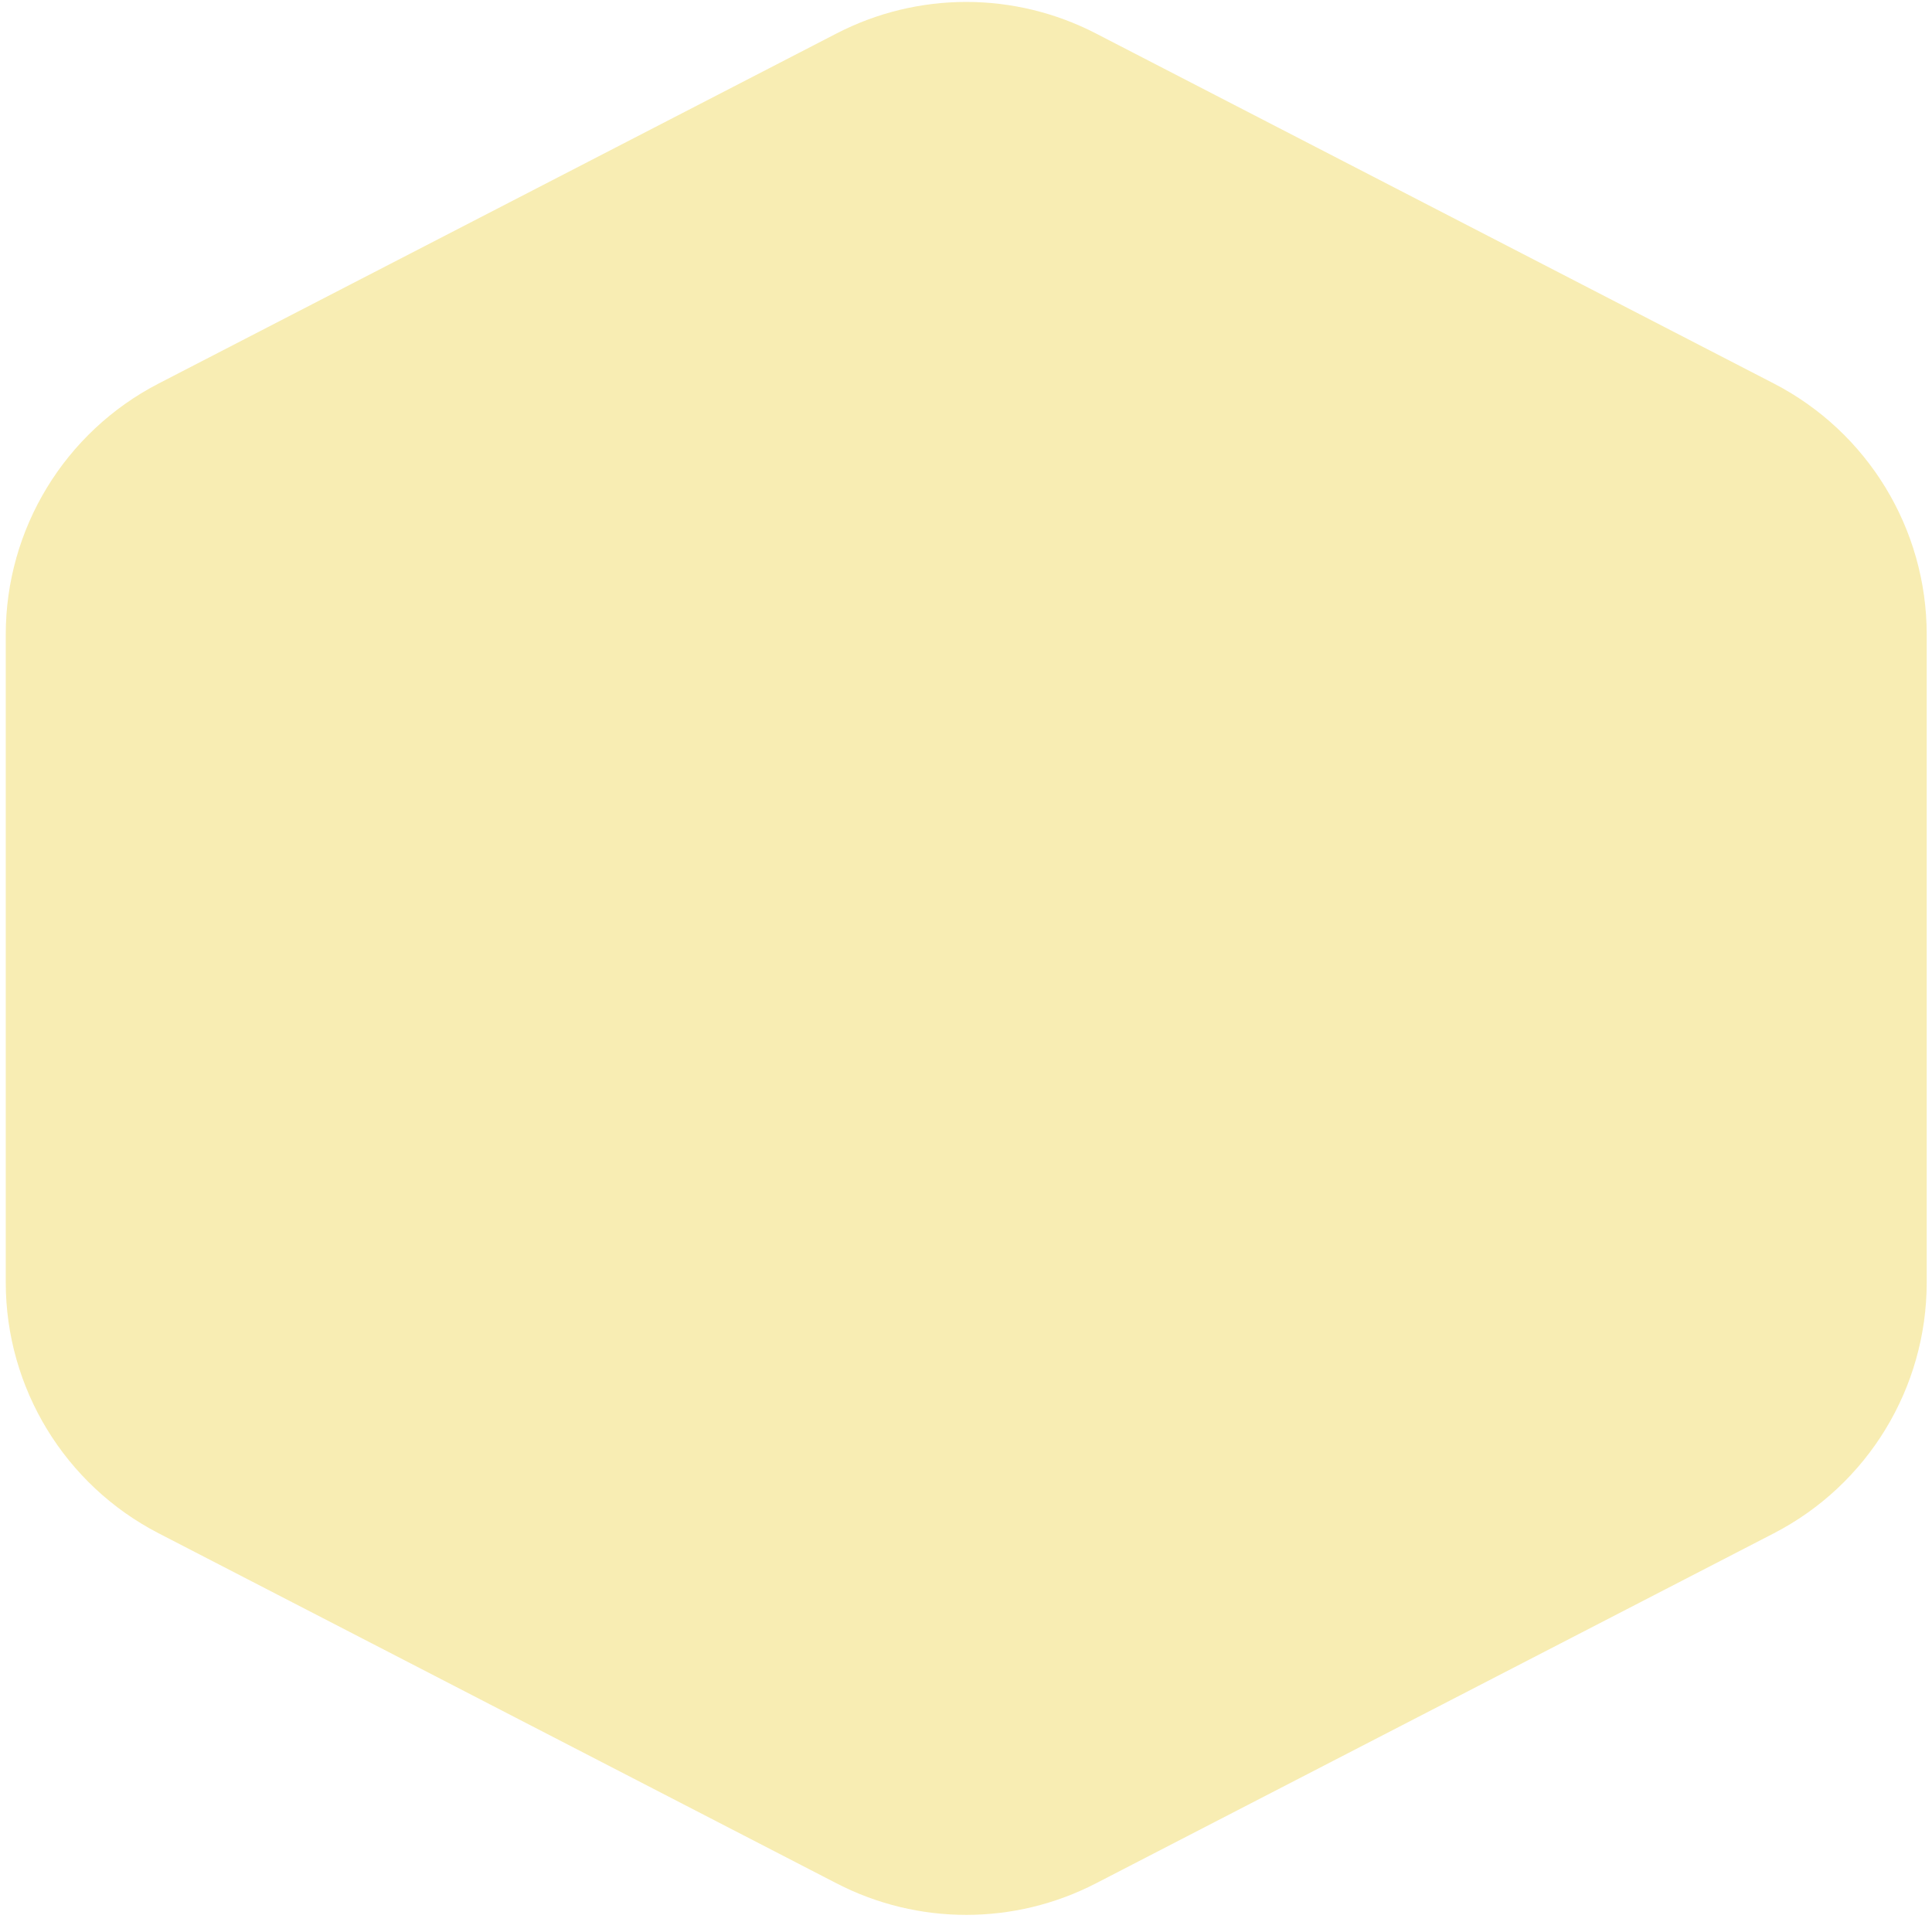 <svg width="188" height="187" viewBox="0 0 188 187" fill="none" xmlns="http://www.w3.org/2000/svg">
<path d="M106.634 183.266C98.723 187.351 89.324 187.351 81.413 183.266L15.436 149.199C6.3 144.482 0.56 135.059 0.56 124.777L0.56 61.741C0.56 51.459 6.3 42.036 15.436 37.319L81.413 3.252C89.324 -0.833 98.723 -0.833 106.634 3.252L172.611 37.319C181.747 42.036 187.486 51.459 187.486 61.741L187.486 124.777C187.486 135.059 181.747 144.482 172.611 149.199L106.634 183.266Z" fill="#F7EBA7" fill-opacity="0.86"/>
</svg>
